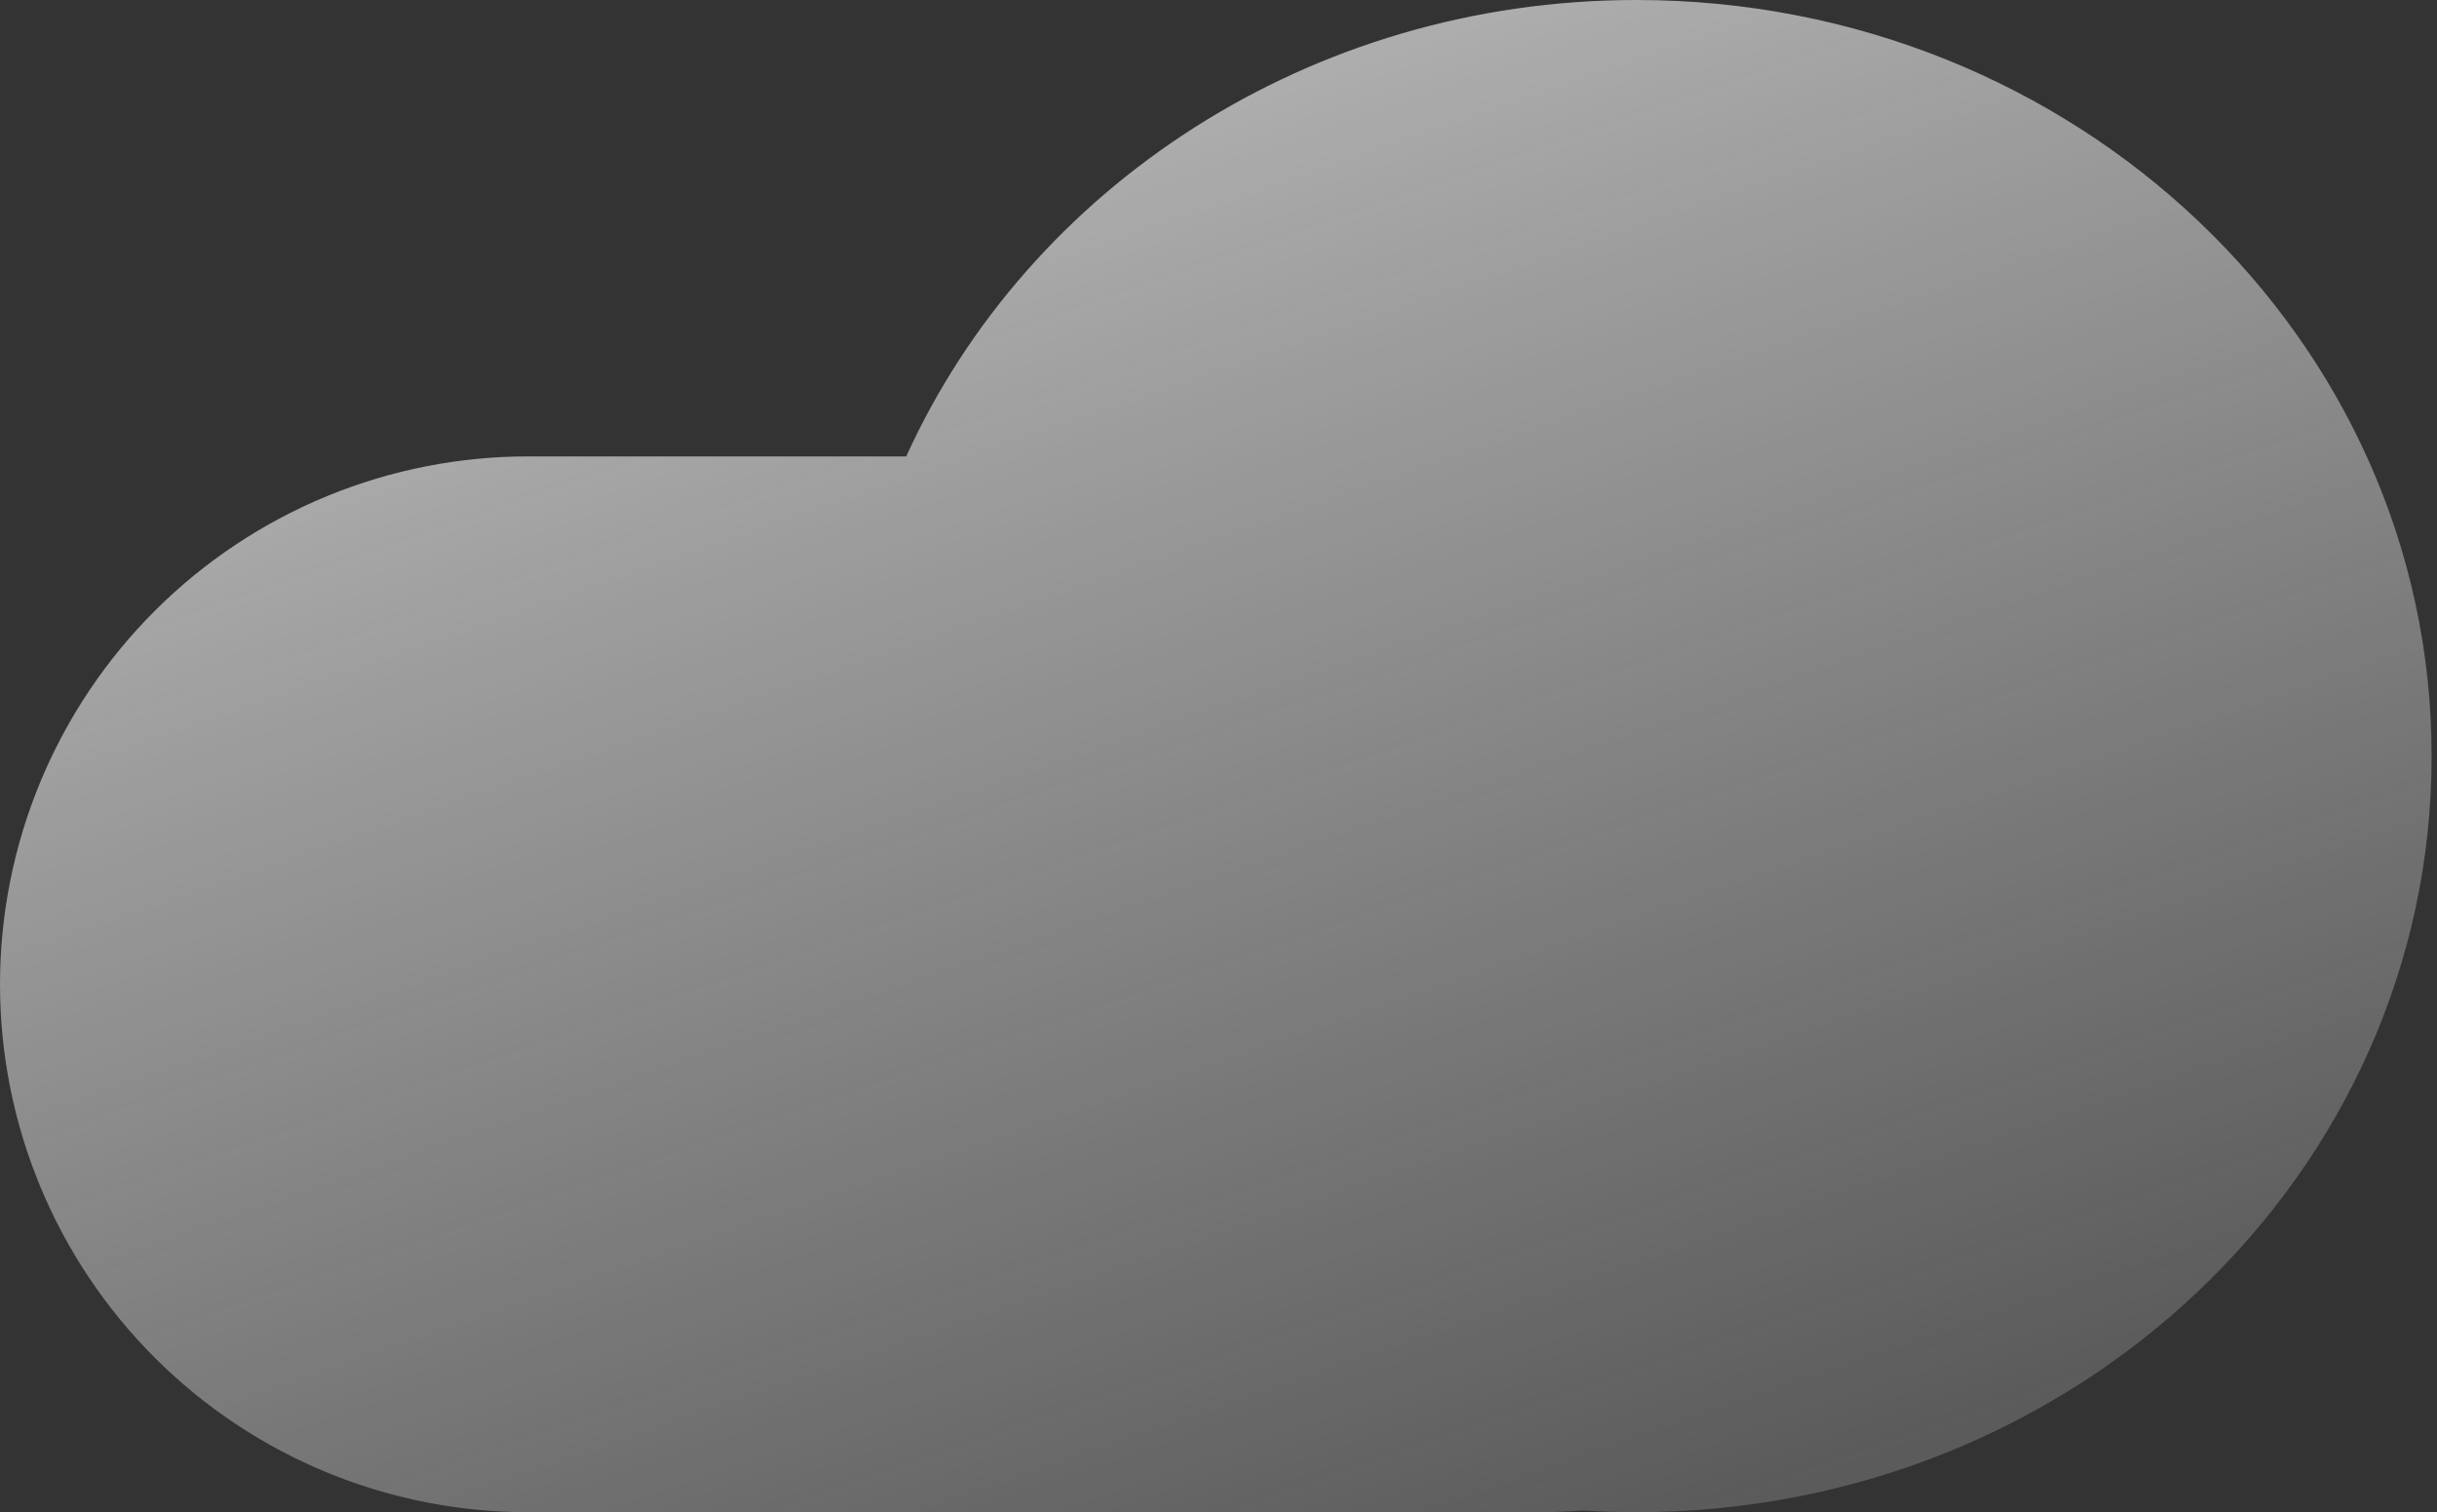 <svg width="332" height="206" viewBox="0 0 332 206" fill="none" xmlns="http://www.w3.org/2000/svg">
<rect x="0" y="0" width="332" height="206" fill="#333333" stroke="none"/>
<path d="M215.562 205.765C213.629 205.92 211.676 205.999 209.705 206H72.181C62.715 206.035 53.335 204.201 44.579 200.603C35.823 197.005 27.864 191.714 21.158 185.032C14.452 178.351 9.13 170.412 5.5 161.669C1.869 152.927 0 143.554 0 134.087C0 124.621 1.869 115.248 5.5 106.506C9.13 97.763 14.452 89.824 21.158 83.143C27.864 76.461 35.823 71.17 44.579 67.572C53.335 63.974 62.715 62.14 72.181 62.175H123.457C140.081 25.6 178.368 0 222.941 0C282.768 0 331.268 46.115 331.268 103C331.268 159.885 282.768 206 222.941 206C220.461 206 218.001 205.922 215.562 205.765Z" fill="url(#paint0_linear_4_4)"/>
<defs>
<linearGradient id="paint0_linear_4_4" x1="134.164" y1="25.956" x2="200.206" y2="217.168" gradientUnits="userSpaceOnUse">
<stop stop-color="white" stop-opacity="0.596"/>
<stop offset="1" stop-color="#F7F7F7" stop-opacity="0.204"/>
</linearGradient>
</defs>
</svg>
